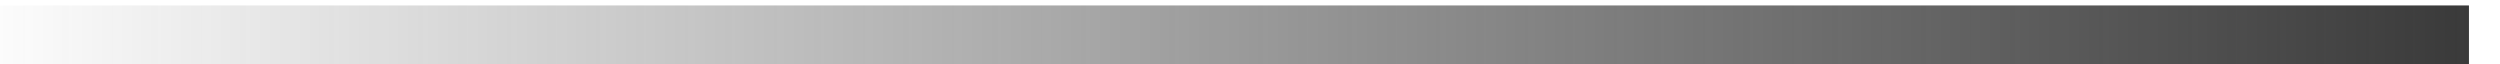 <?xml version="1.0" encoding="UTF-8" standalone="no"?>
<!DOCTYPE svg PUBLIC "-//W3C//DTD SVG 1.1//EN" "http://www.w3.org/Graphics/SVG/1.1/DTD/svg11.dtd">
<svg width="100%" height="100%" viewBox="0 0 39 1" version="1.1" xmlns="http://www.w3.org/2000/svg" xmlns:xlink="http://www.w3.org/1999/xlink" xml:space="preserve" xmlns:serif="http://www.serif.com/" style="fill-rule:evenodd;clip-rule:evenodd;stroke-linejoin:round;stroke-miterlimit:2;">
    <g transform="matrix(1,0,0,1,-287,-170)">
        <g transform="matrix(1.14,0,0,0.895,0,0)">
            <g transform="matrix(1.069,0,0,0.07,-1713.49,166.449)">
                <g id="tcp_custom_recinput_fade_sel">
                    <rect x="1838" y="337" width="32" height="16" style="fill:url(#_Linear1);"/>
                </g>
            </g>
        </g>
    </g>
    <defs>
        <linearGradient id="_Linear1" x1="0" y1="0" x2="1" y2="0" gradientUnits="userSpaceOnUse" gradientTransform="matrix(32,0,0,16,1838,345)"><stop offset="0" style="stop-color:rgb(57,57,57);stop-opacity:0"/><stop offset="1" style="stop-color:rgb(57,57,57);stop-opacity:1"/></linearGradient>
    </defs>
</svg>
